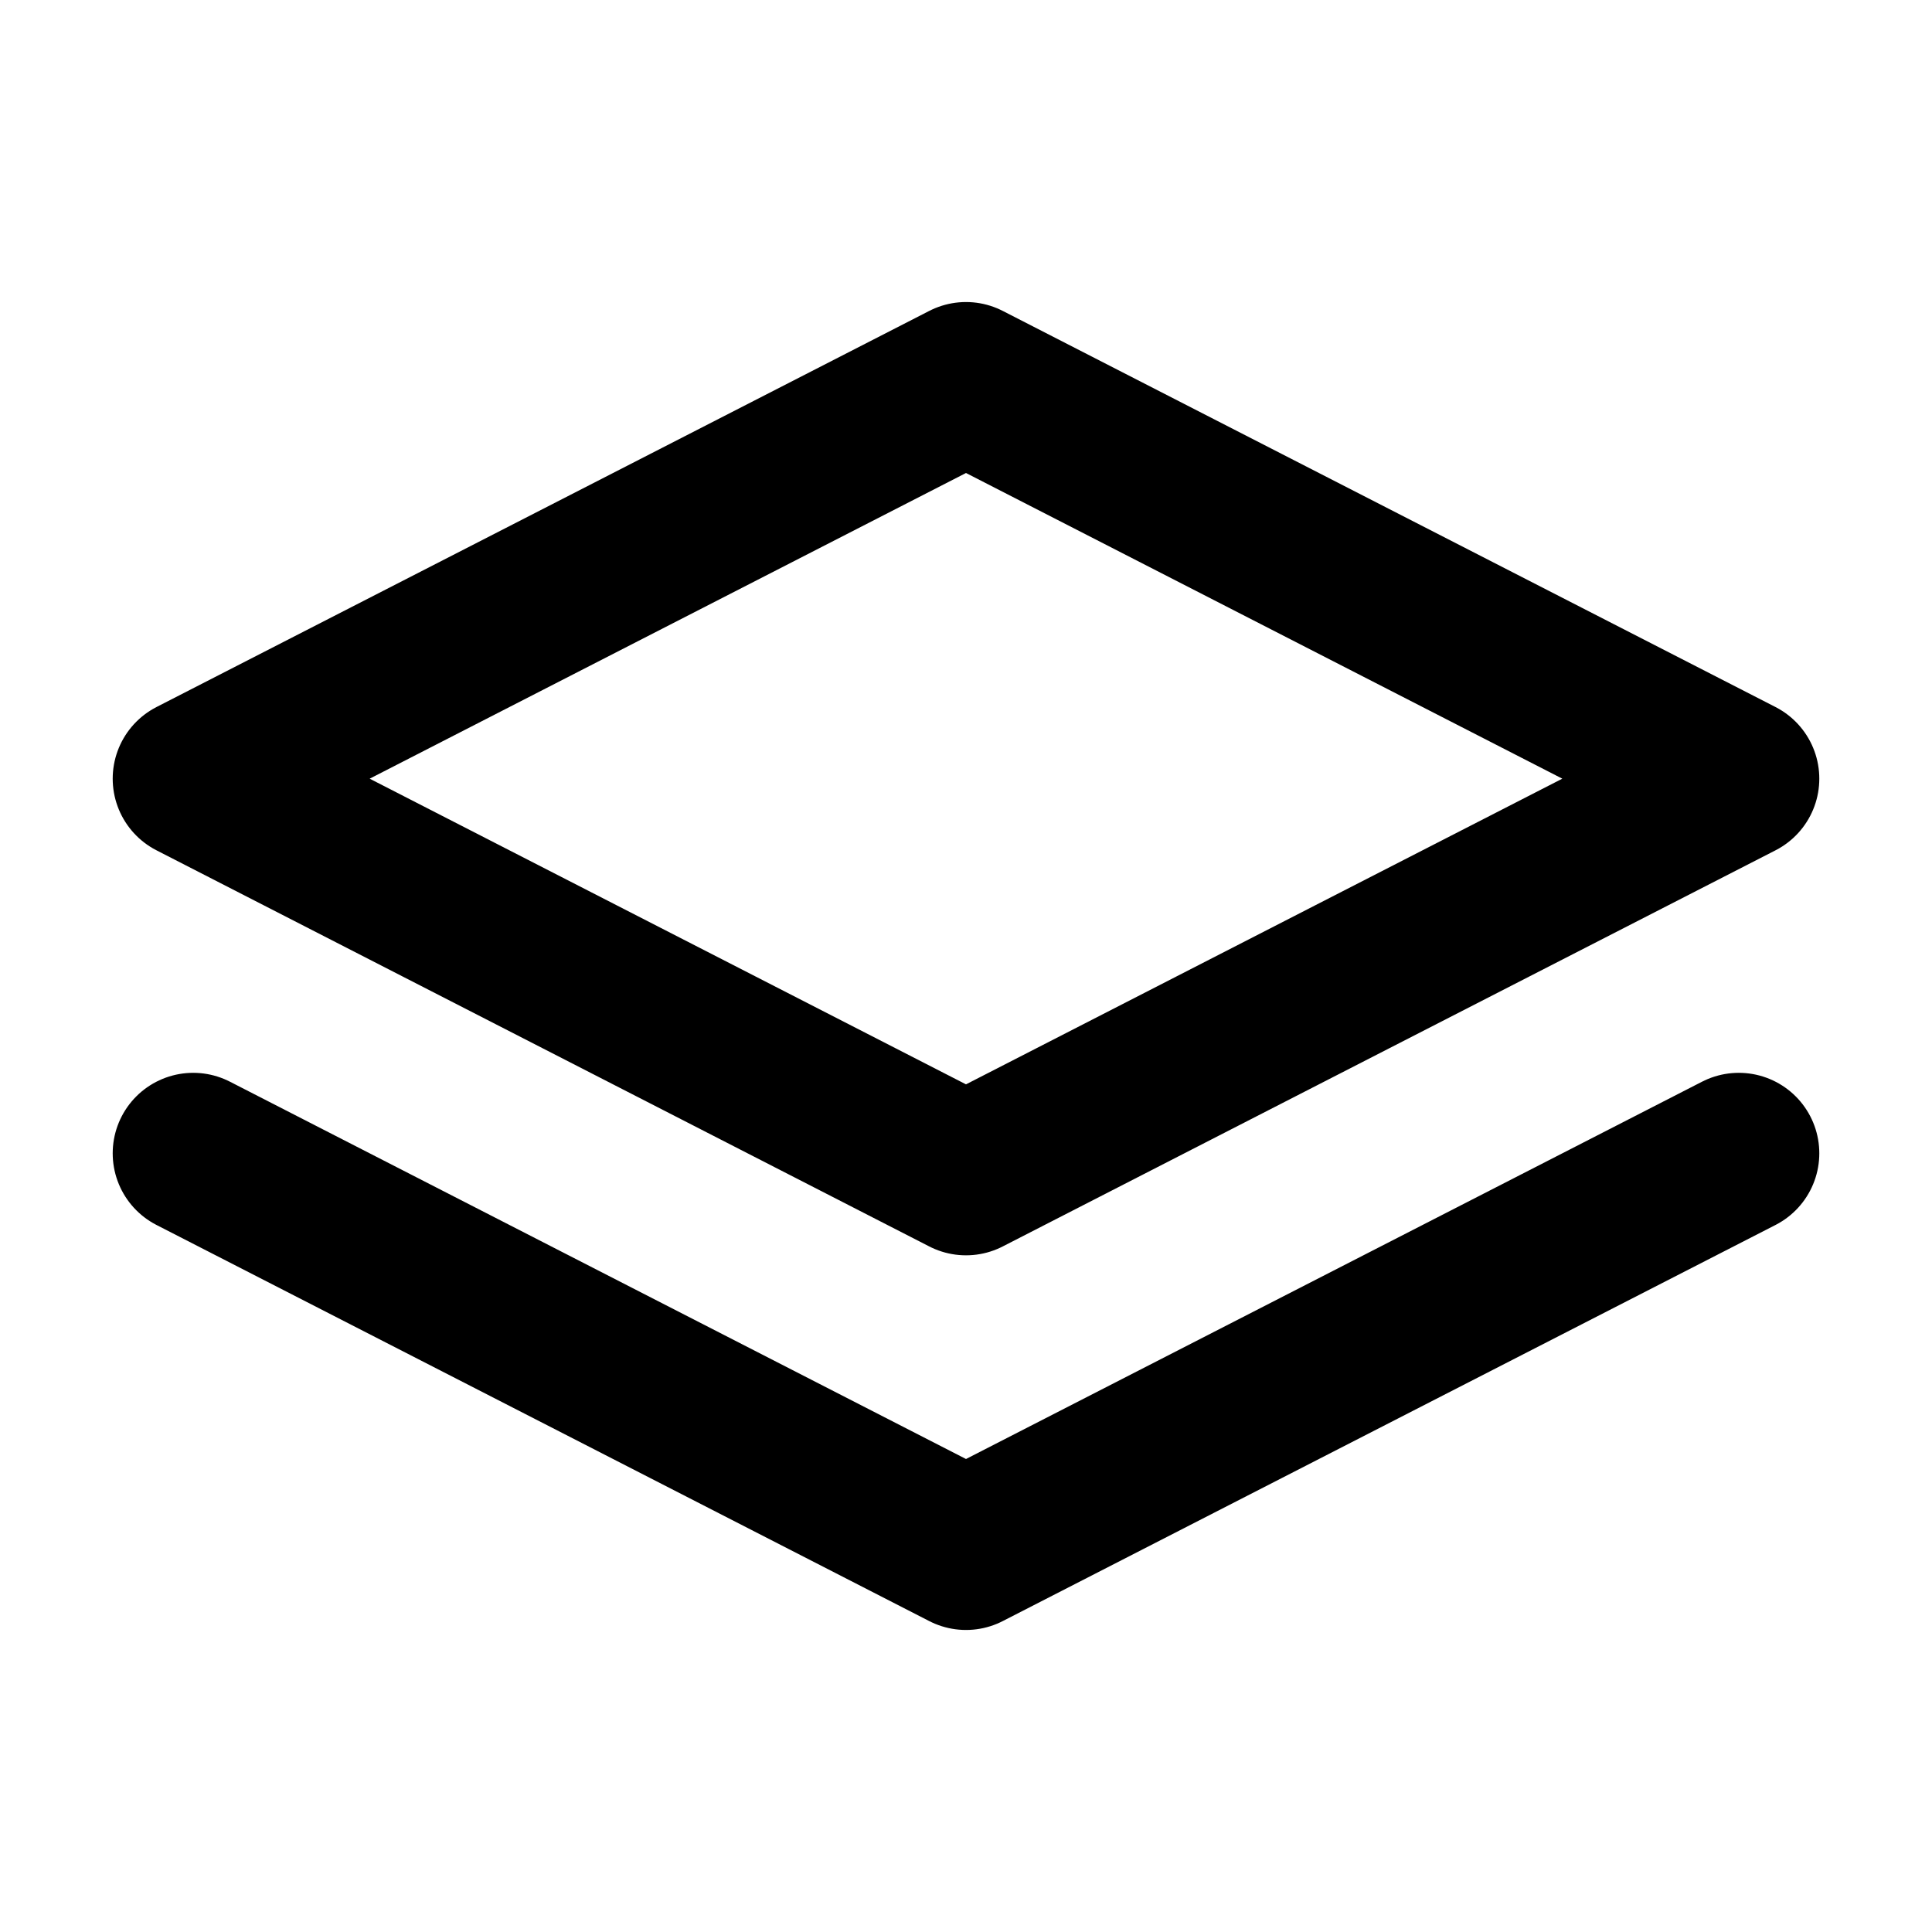 <svg width="24" height="24" viewBox="0 0 24 24" fill="none" xmlns="http://www.w3.org/2000/svg">
<path d="M21.6 14.327L12 19.248L2.4 14.327M12 4.752L21.6 9.673L16.8 12.133L12 14.594L2.4 9.673L12 4.752Z" stroke="black" stroke-width="2" stroke-linecap="round" stroke-linejoin="round"/>
</svg>
